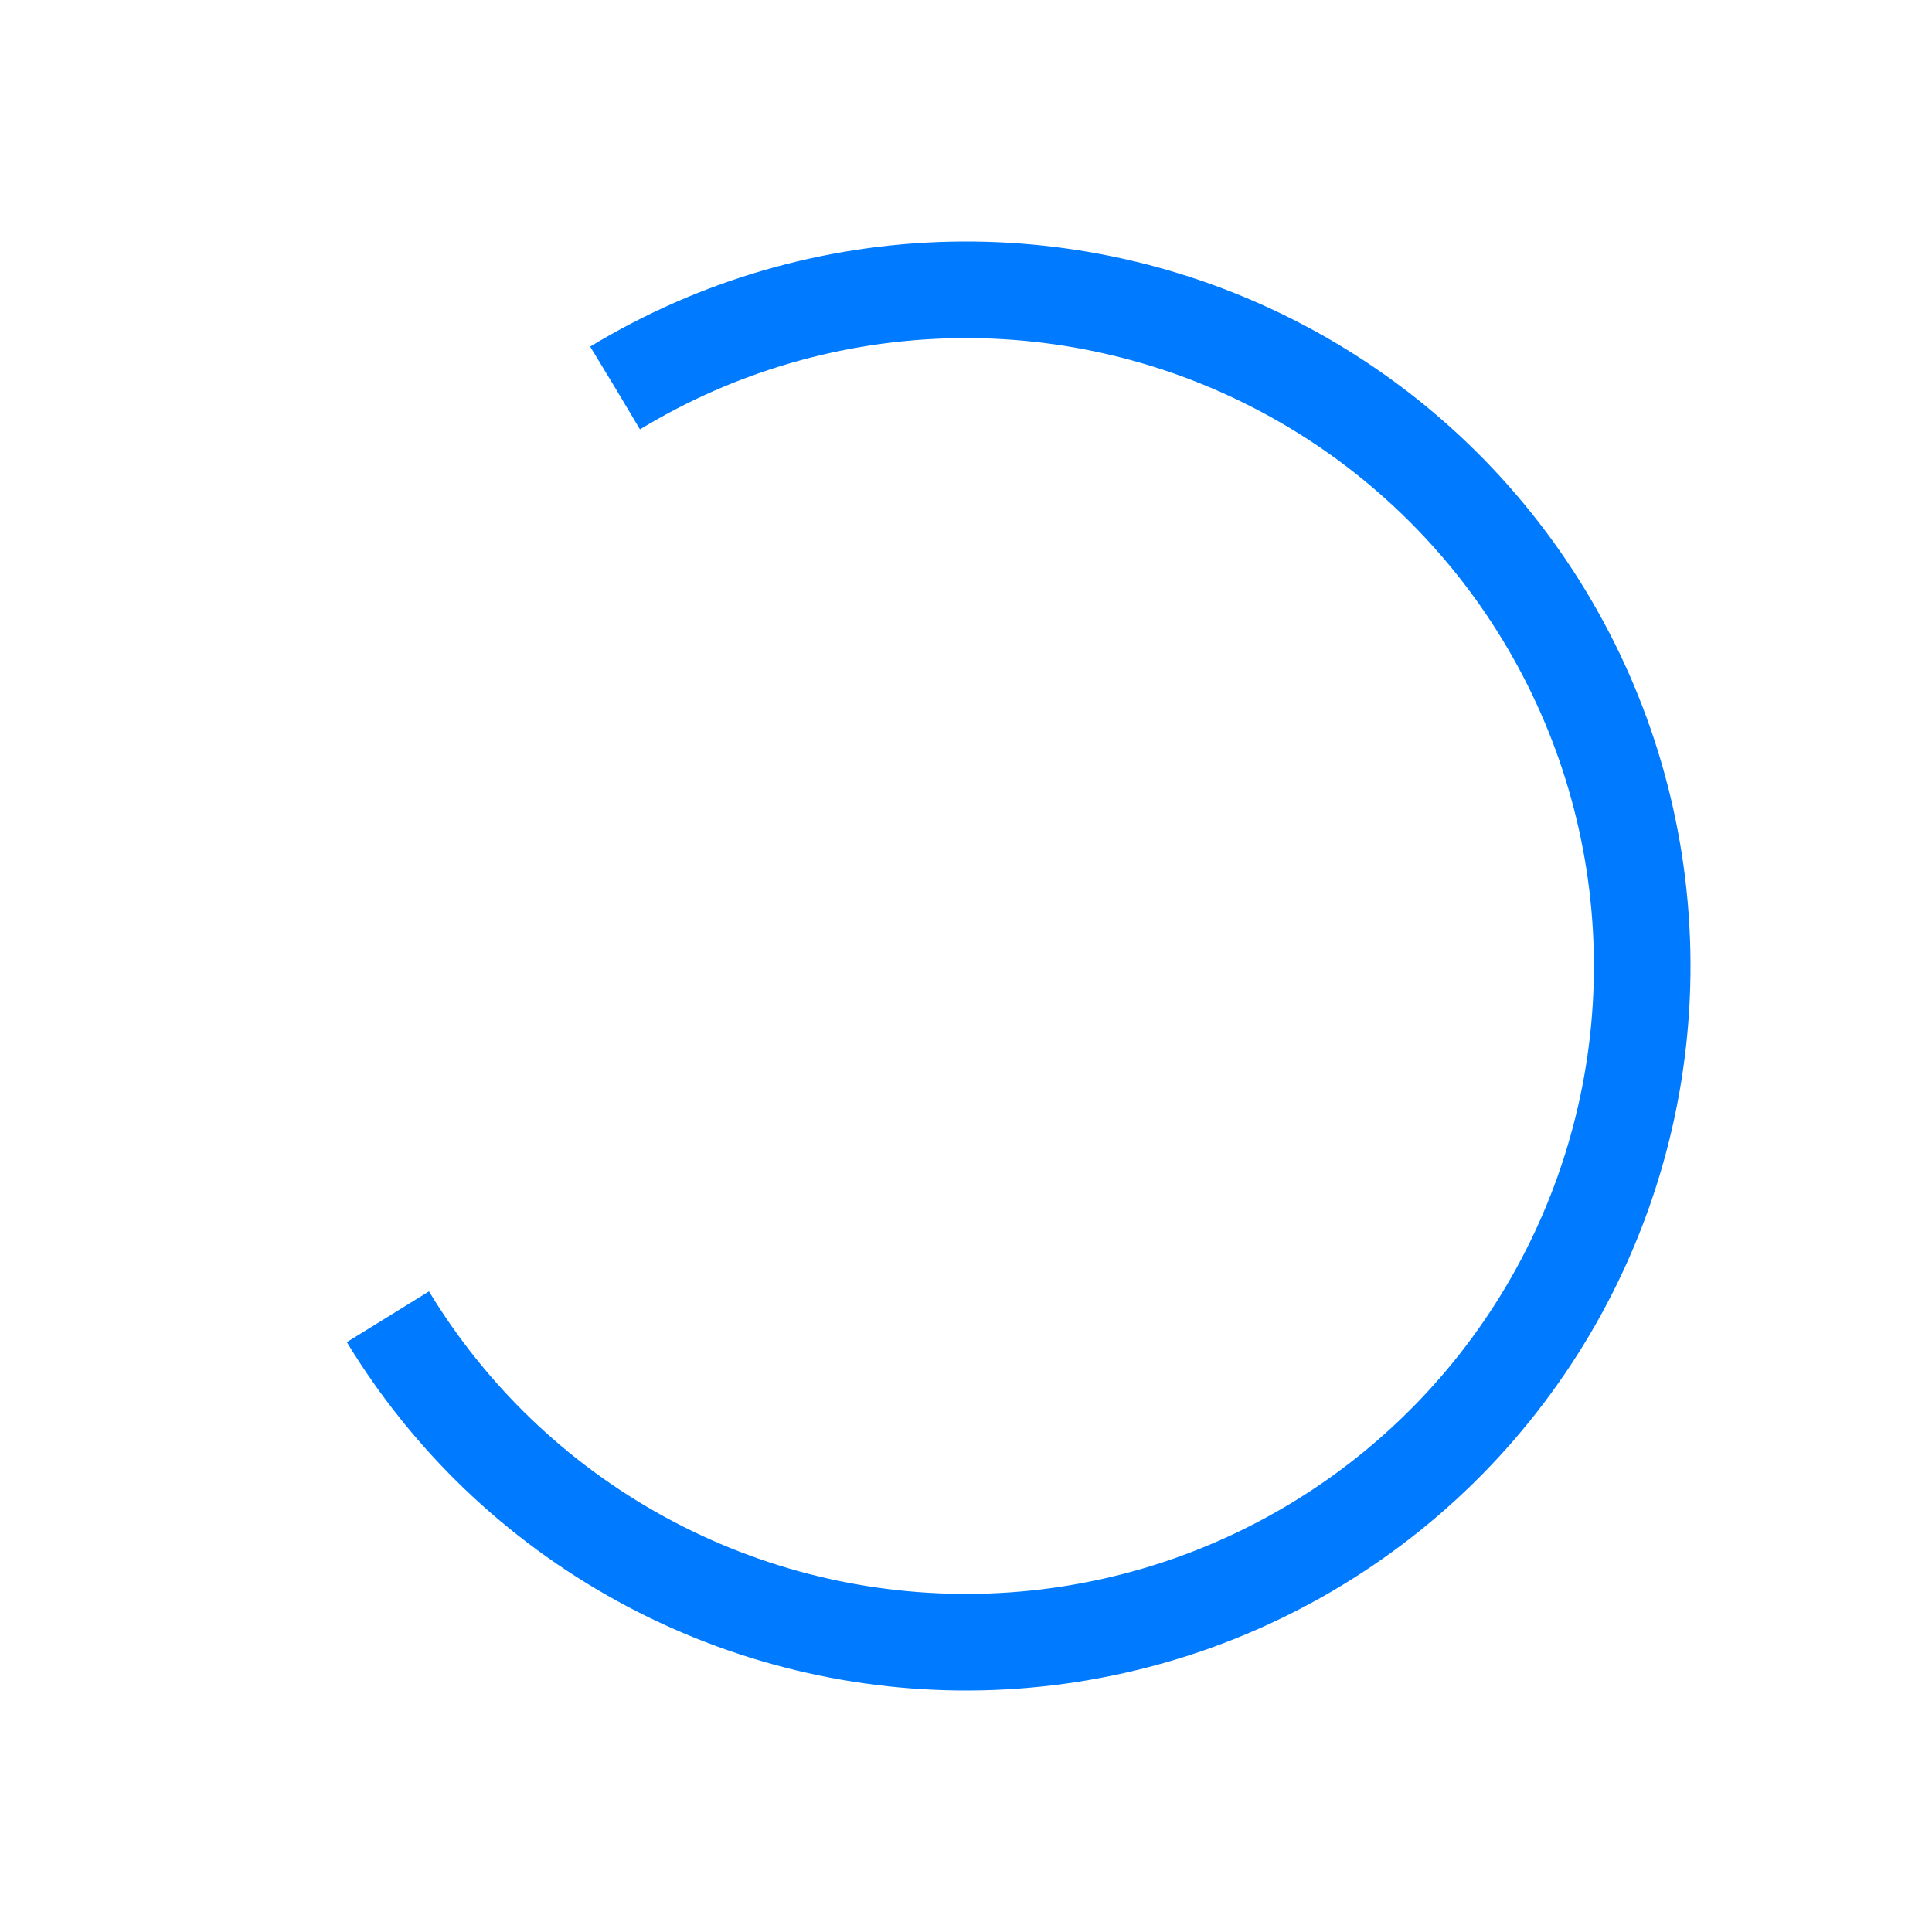 <svg width="80px"  height="80px"  xmlns="http://www.w3.org/2000/svg" viewBox="0 0 100 100" preserveAspectRatio="xMidYMid" class="lds-rolling" style="background: none;"><circle cx="50" cy="50" fill="none" ng-attr-stroke="{{config.color}}" ng-attr-stroke-width="{{config.width}}" ng-attr-r="{{config.radius}}" ng-attr-stroke-dasharray="{{config.dasharray}}" stroke="#007AFF" stroke-width="5" r="35" stroke-dasharray="164.934 56.978" transform="rotate(238.752 50 50)"><animateTransform attributeName="transform" type="rotate" calcMode="linear" values="360 50 50;0 50 50" keyTimes="0;1" dur="2s" begin="0s" repeatCount="indefinite"></animateTransform></circle></svg>